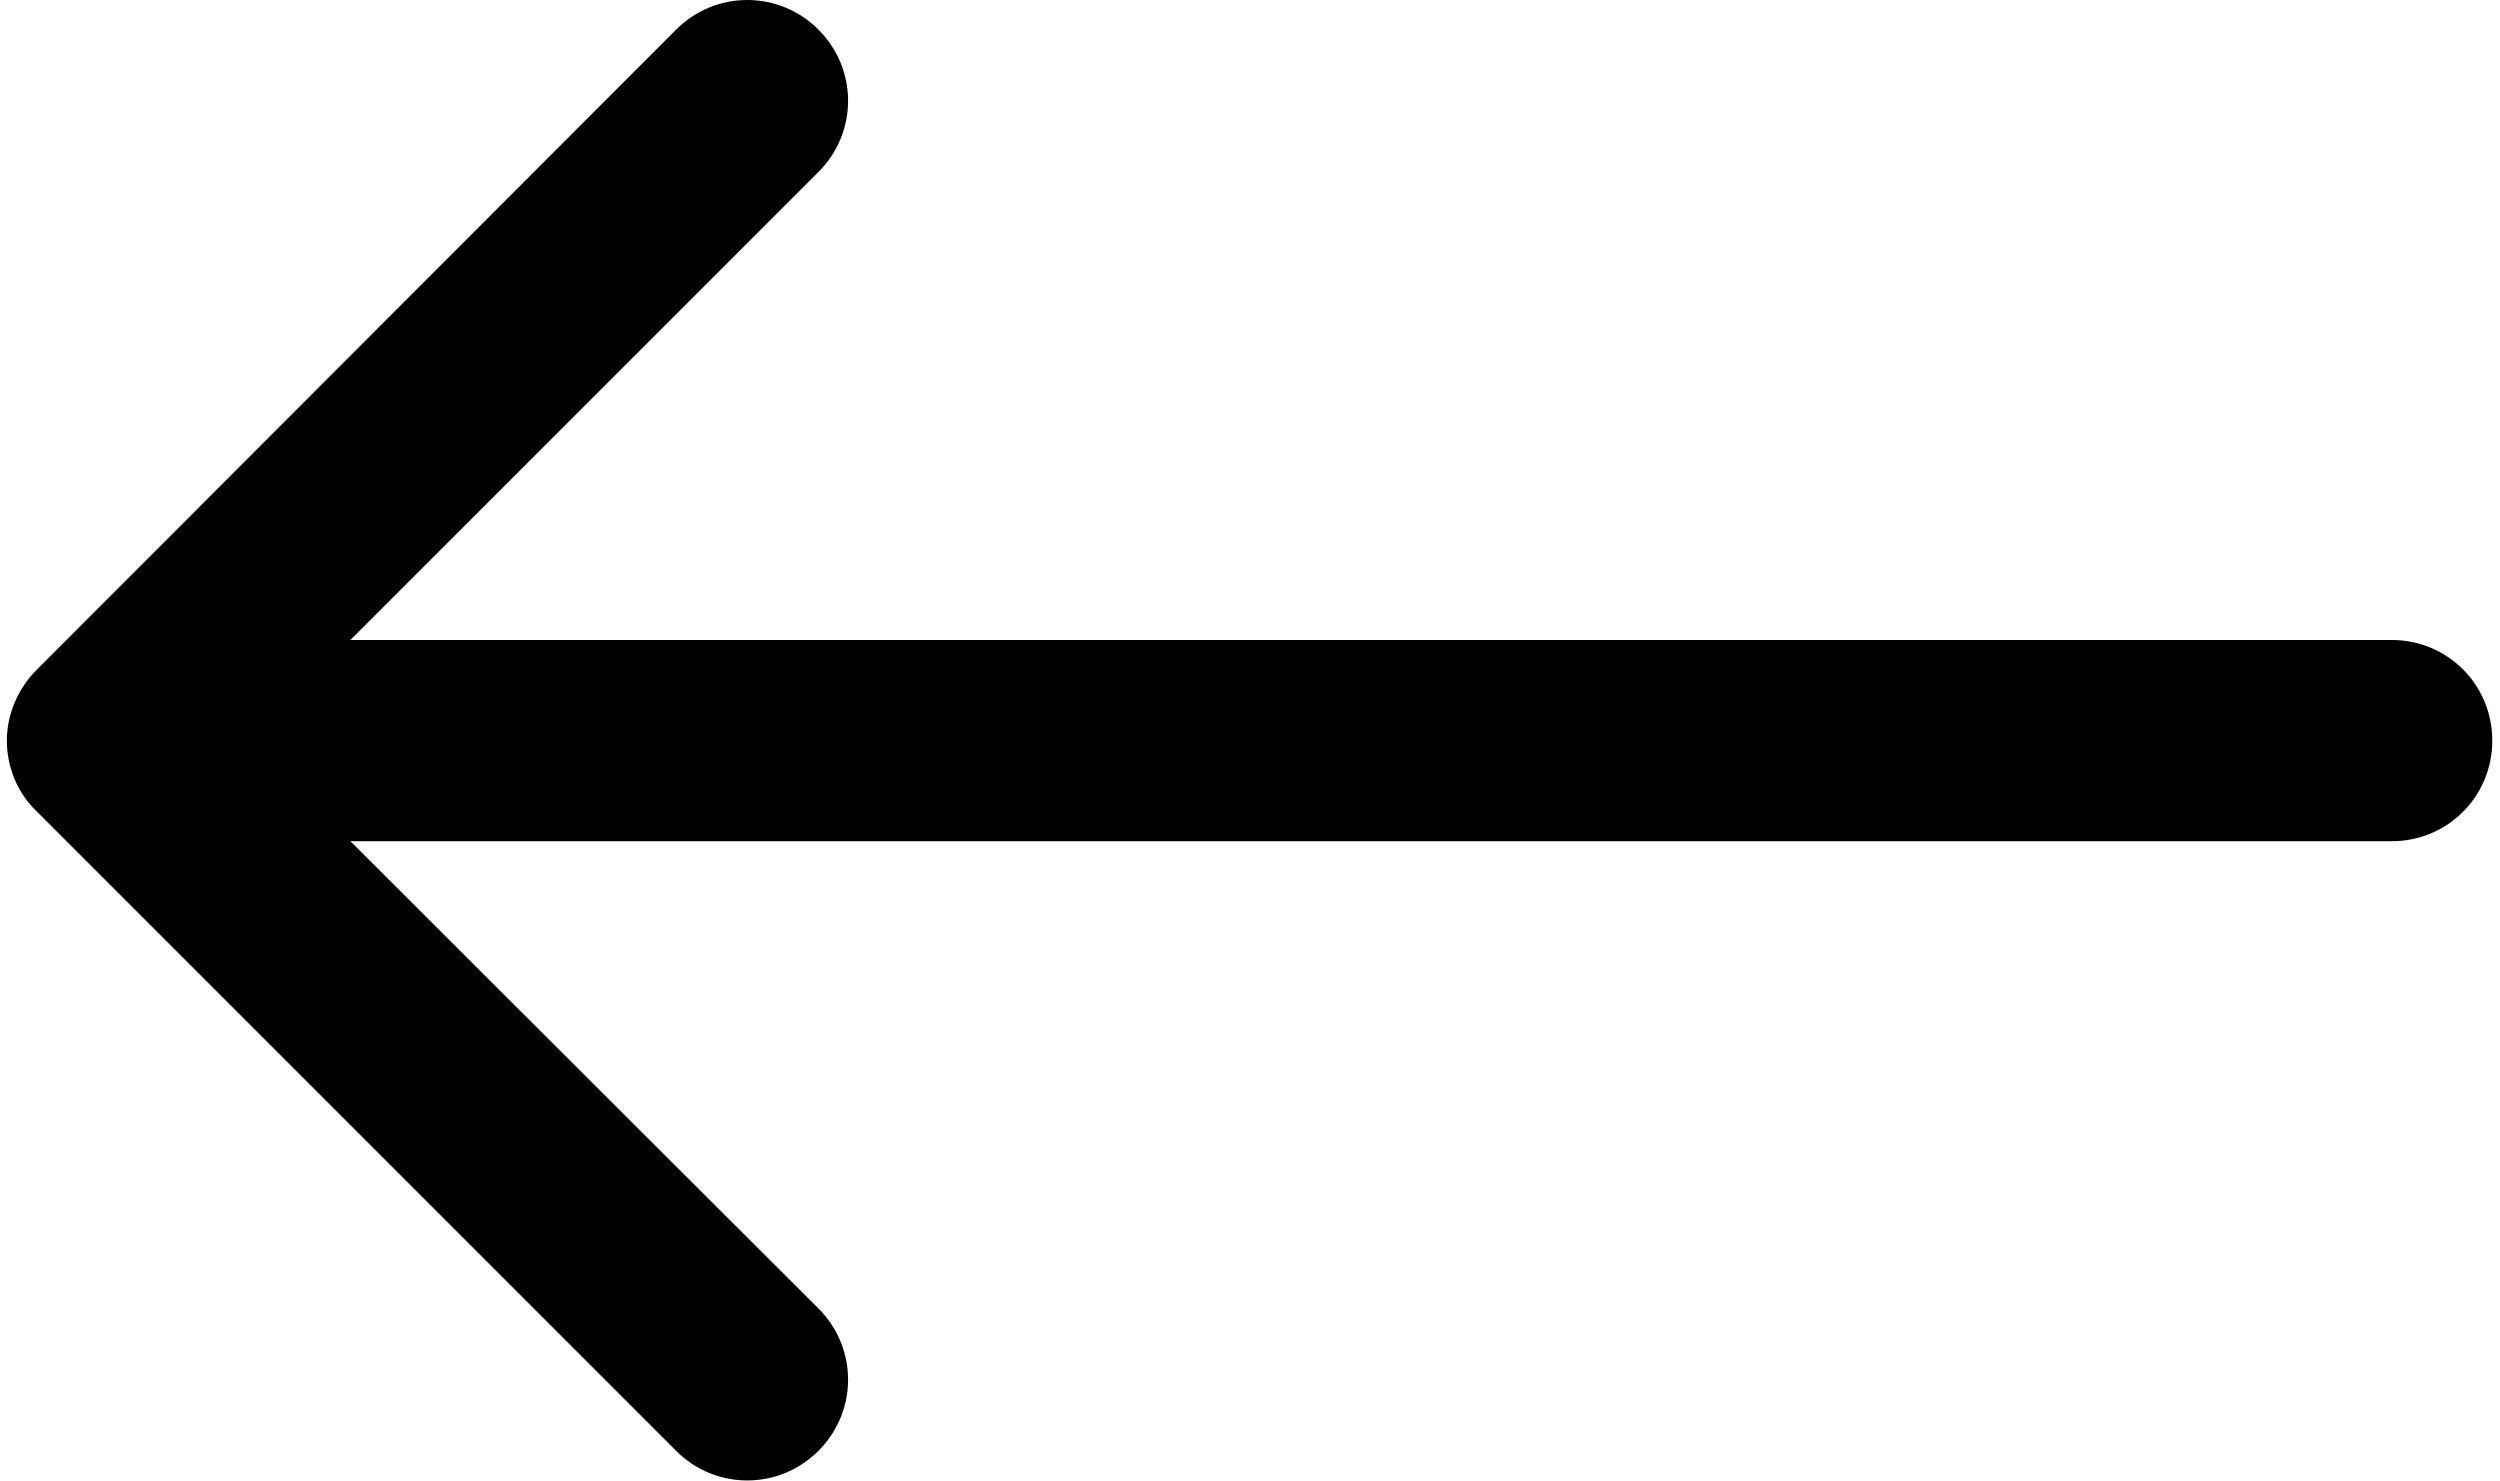 <svg xmlns="http://www.w3.org/2000/svg" viewBox="0 0 725 432" width="81" height="48">
	<defs>
		<clipPath clipPathUnits="userSpaceOnUse" id="cp1">
			<path d="M0 -1L725 -1L725 432L0 432Z" />
		</clipPath>
	</defs>
	<style>
		<!-- tspan { white-space:pre }
		.shp0 { fill: #ffffff } -->
	</style>
	<g id="Page 1" clip-path="url(#cp1)">
		<path id="Path 1" class="shp0" d="M8.69 195.31C3.04 200.96 0 208.57 0 215.96C0 223.35 2.82 230.95 8.69 236.6L195.15 423.06C206.67 434.58 225.14 434.58 236.66 423.06C248.18 411.55 248.18 393.07 236.66 381.56L100.18 245.3L695.42 245.3C711.71 245.3 724.75 232.26 724.75 215.96C724.75 199.66 711.71 186.62 695.42 186.62L100.18 186.62L236.66 50.15C248.18 38.63 248.18 20.16 236.66 8.64C225.14 -2.88 206.67 -2.88 195.15 8.64L8.69 195.31Z" />
	</g>
</svg>
